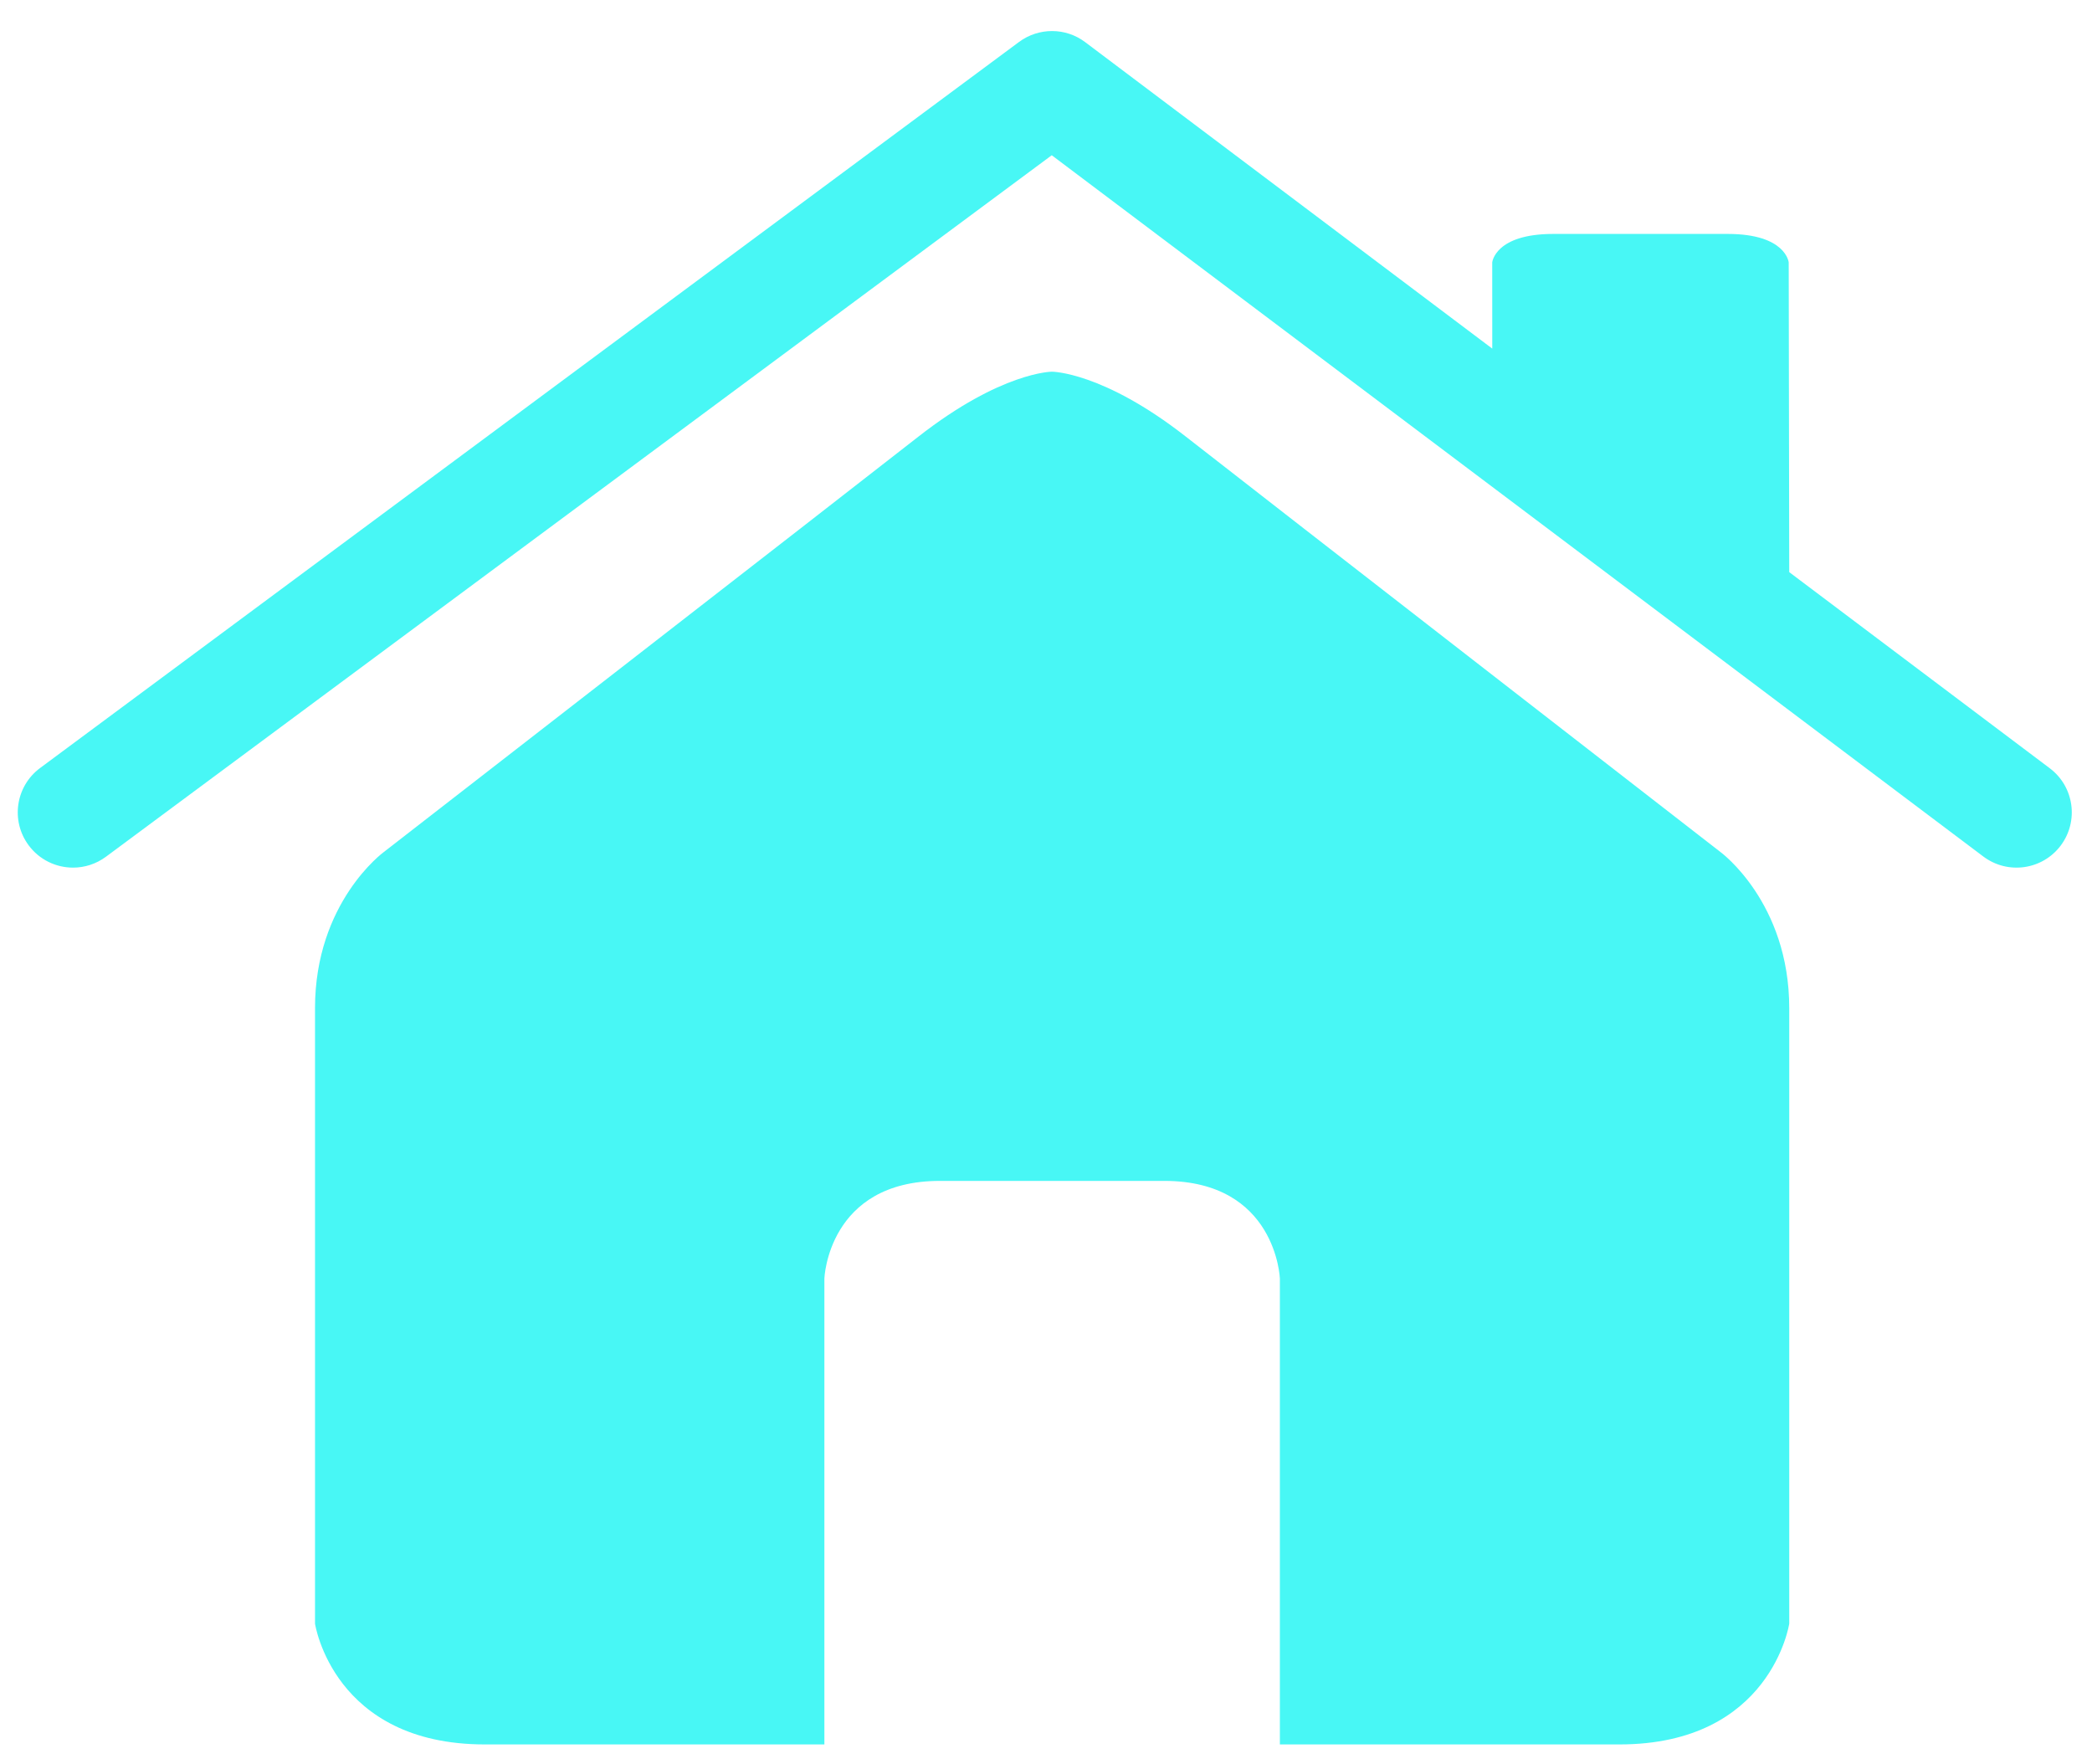 <?xml version="1.0" encoding="utf-8"?>
<!-- Generator: Adobe Illustrator 27.1.1, SVG Export Plug-In . SVG Version: 6.00 Build 0)  -->
<svg version="1.1" id="PheNode" xmlns="http://www.w3.org/2000/svg" xmlns:xlink="http://www.w3.org/1999/xlink" x="0px" y="0px"
	 viewBox="62.197 180.405 58.361 49.221" enable-background="new 62.197 180.405 58.361 49.221" xml:space="preserve">
<g id="Home__x2F__Fleet">
	<path fill="#48F7F5" d="M95.282,192.588c2.318,1.814,14.915,11.589,14.915,11.589s1.915,1.401,1.915,4.352l0,17.17
		c0,0-0.504,3.37-4.737,3.37c-4.233,0-9.473,0-9.473,0l0-13c0,0-0.101-2.721-3.225-2.721c-3.124,0-3.133,0-6.257,0
		c-3.124,0-3.225,2.721-3.225,2.721v13c0,0-5.24,0-9.473,0s-4.737-3.37-4.737-3.37v-17.17c0-2.952,1.915-4.352,1.915-4.352
		s12.597-9.775,14.915-11.589c2.318-1.814,3.729-1.814,3.729-1.814S92.964,190.774,95.282,192.588z"/>
	<path fill="#48F7F5" d="M103.827,190.13l-11.356-8.549c-0.545-0.412-1.296-0.412-1.844-0.007L63.316,201.83
		c-0.684,0.507-0.827,1.473-0.32,2.156c0.303,0.408,0.768,0.623,1.239,0.623c0.319,0,0.64-0.099,0.917-0.303l26.386-19.57
		l25.988,19.563c0.683,0.513,1.648,0.374,2.158-0.304c0.512-0.68,0.376-1.647-0.304-2.158l-7.268-5.471l-0.015-8.641
		c0,0-0.076-0.794-1.701-0.794c-1.625,0-3.244,0-4.869,0s-1.701,0.794-1.701,0.794L103.827,190.13L103.827,190.13z"/>
</g>
</svg>

